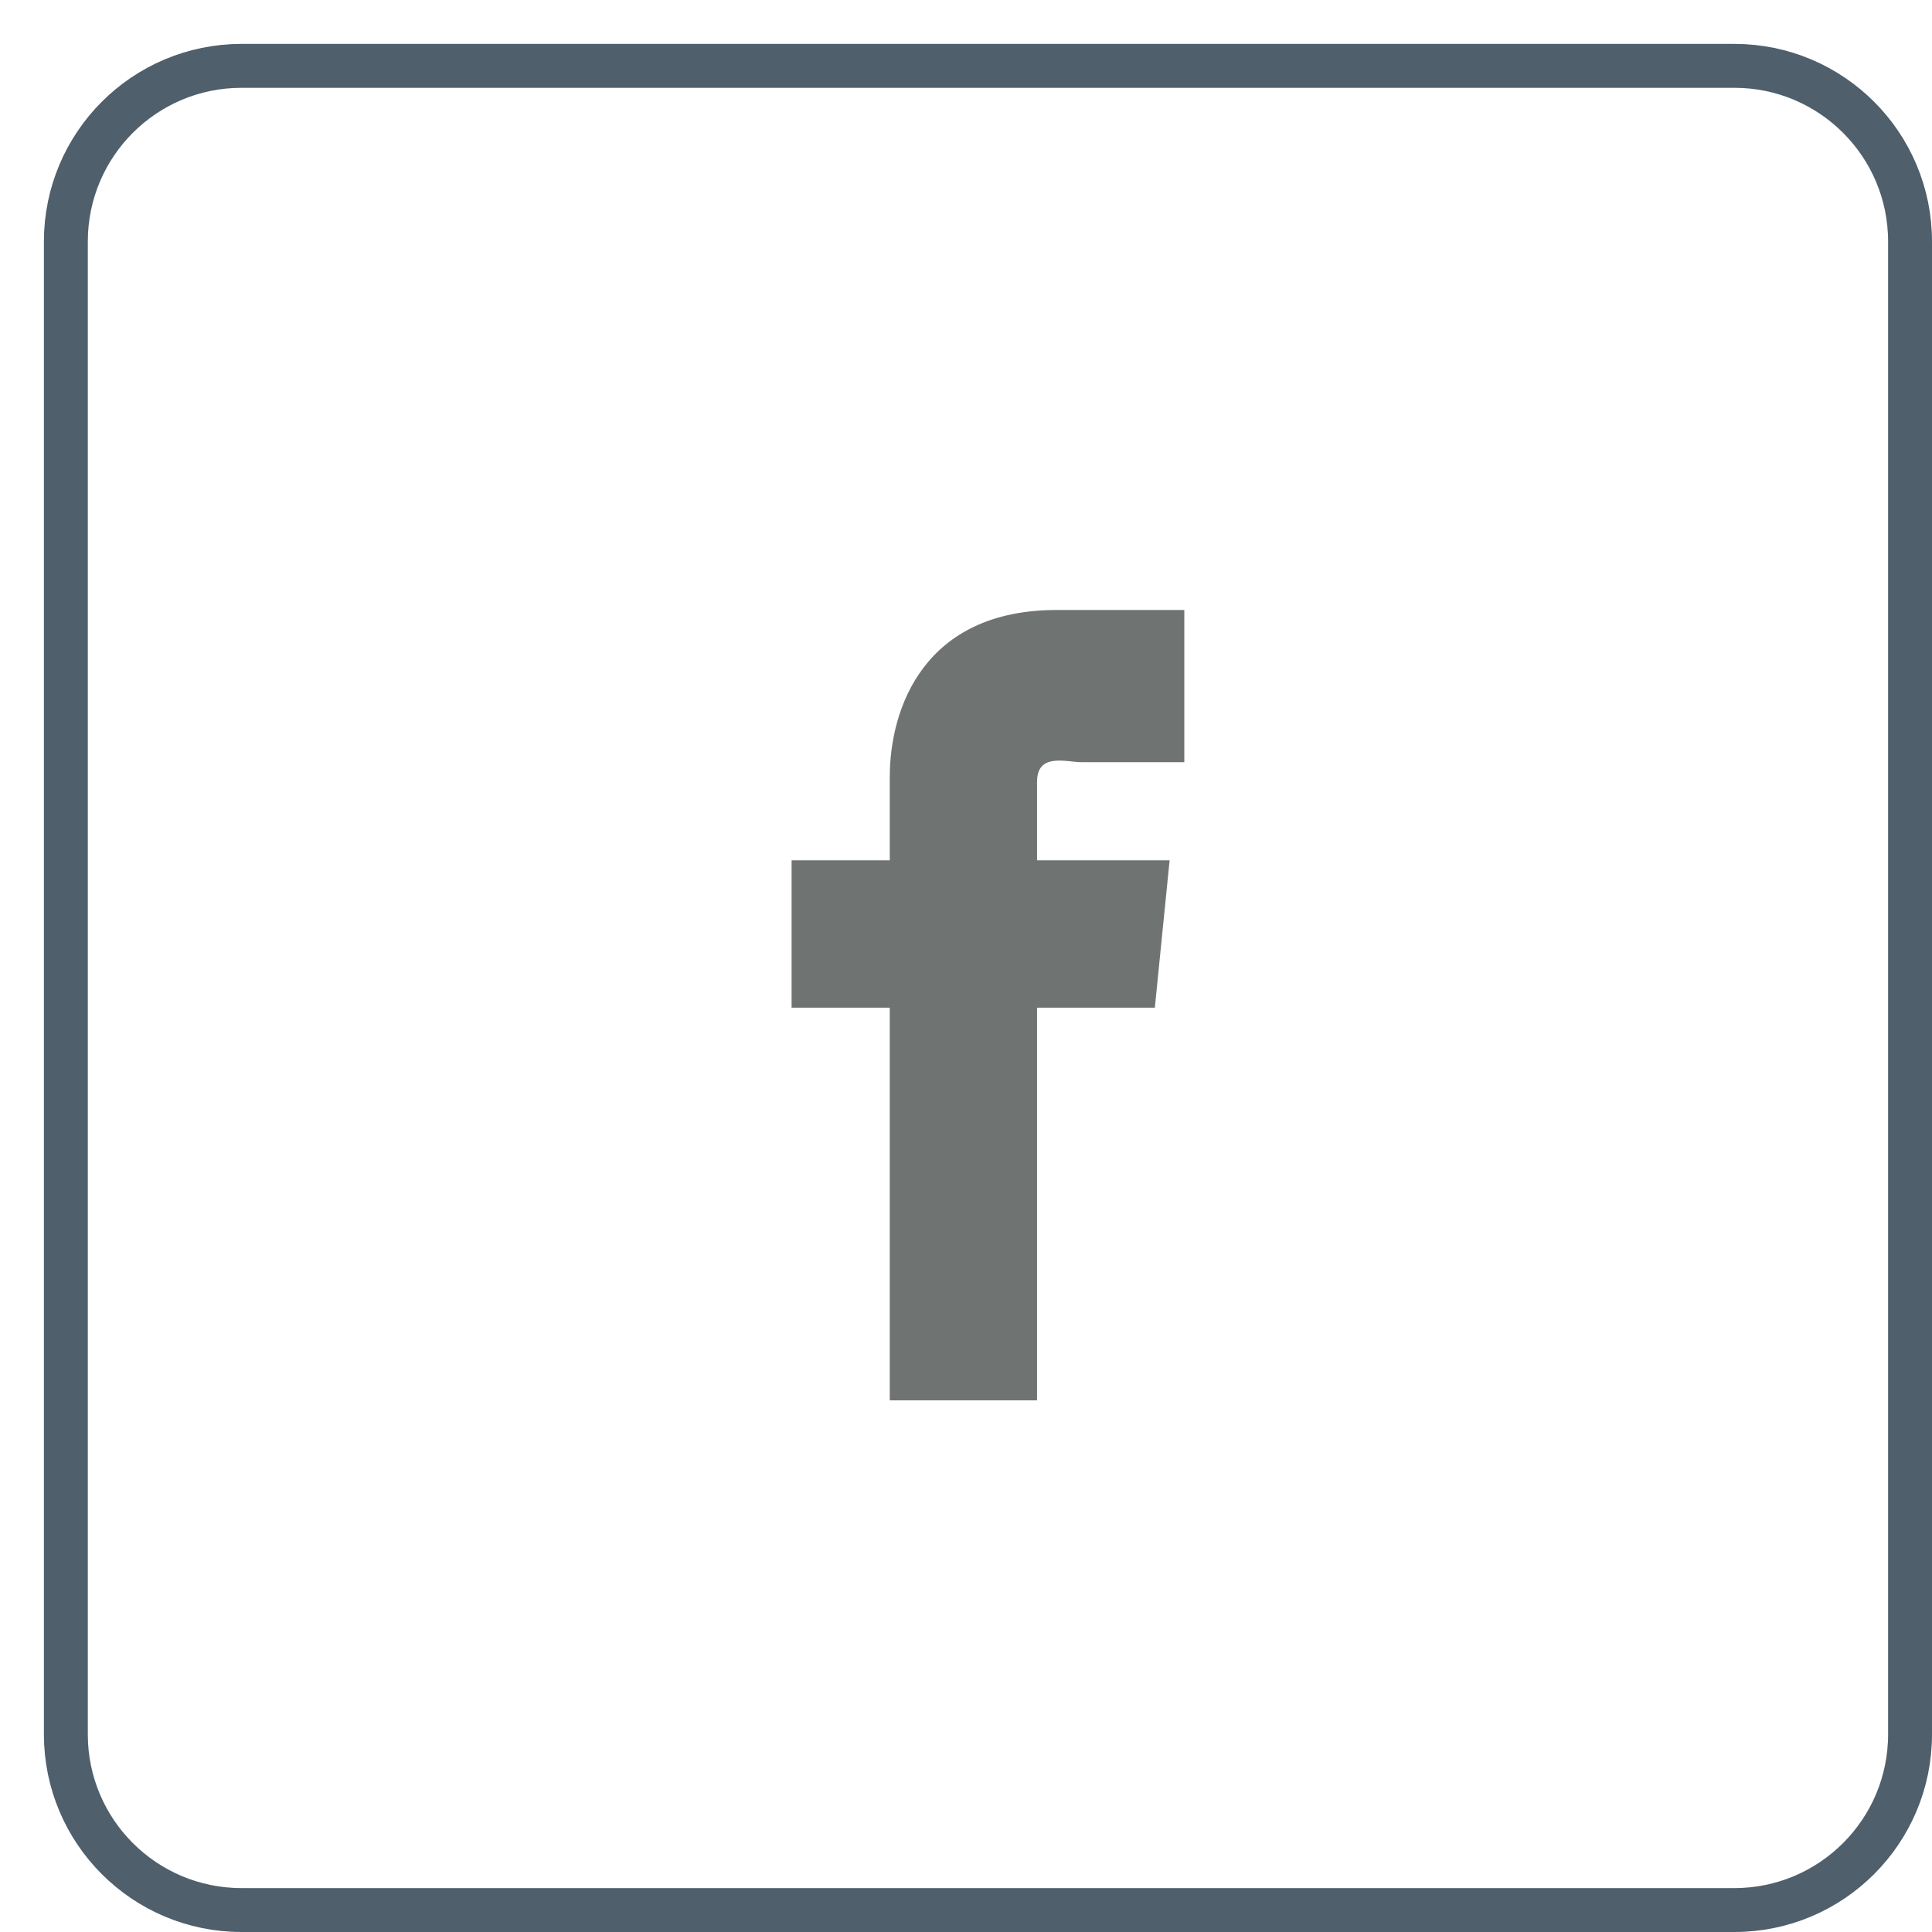 <svg xmlns="http://www.w3.org/2000/svg" width="44" height="44" viewBox="0 0 44 44">
  <g fill="none" fill-rule="evenodd" transform="translate(1 1)">
    <path stroke="#4F5F6C" d="M38.5,42.5 L4.5,42.5 C2.291,42.5 0.5,40.709 0.5,38.5 L0.5,4.5 C0.5,2.291 2.291,0.5 4.5,0.5 L38.5,0.5 C40.709,0.5 42.5,2.291 42.5,4.5 L42.5,38.5 C42.5,40.709 40.709,42.5 38.5,42.5 Z"/>
    <path fill="#6F7472" d="M22.618,16.805 C22.618,16.134 23.289,16.358 23.624,16.358 L25.972,16.358 L25.972,12.892 L23.065,12.892 C20.047,12.892 19.264,15.128 19.264,16.694 L19.264,18.594 L17.028,18.594 L17.028,21.949 L19.264,21.949 L19.264,30.892 L22.618,30.892 L22.618,21.949 L25.301,21.949 L25.637,18.594 L22.618,18.594 L22.618,16.805 Z"/>
  </g>
</svg>
